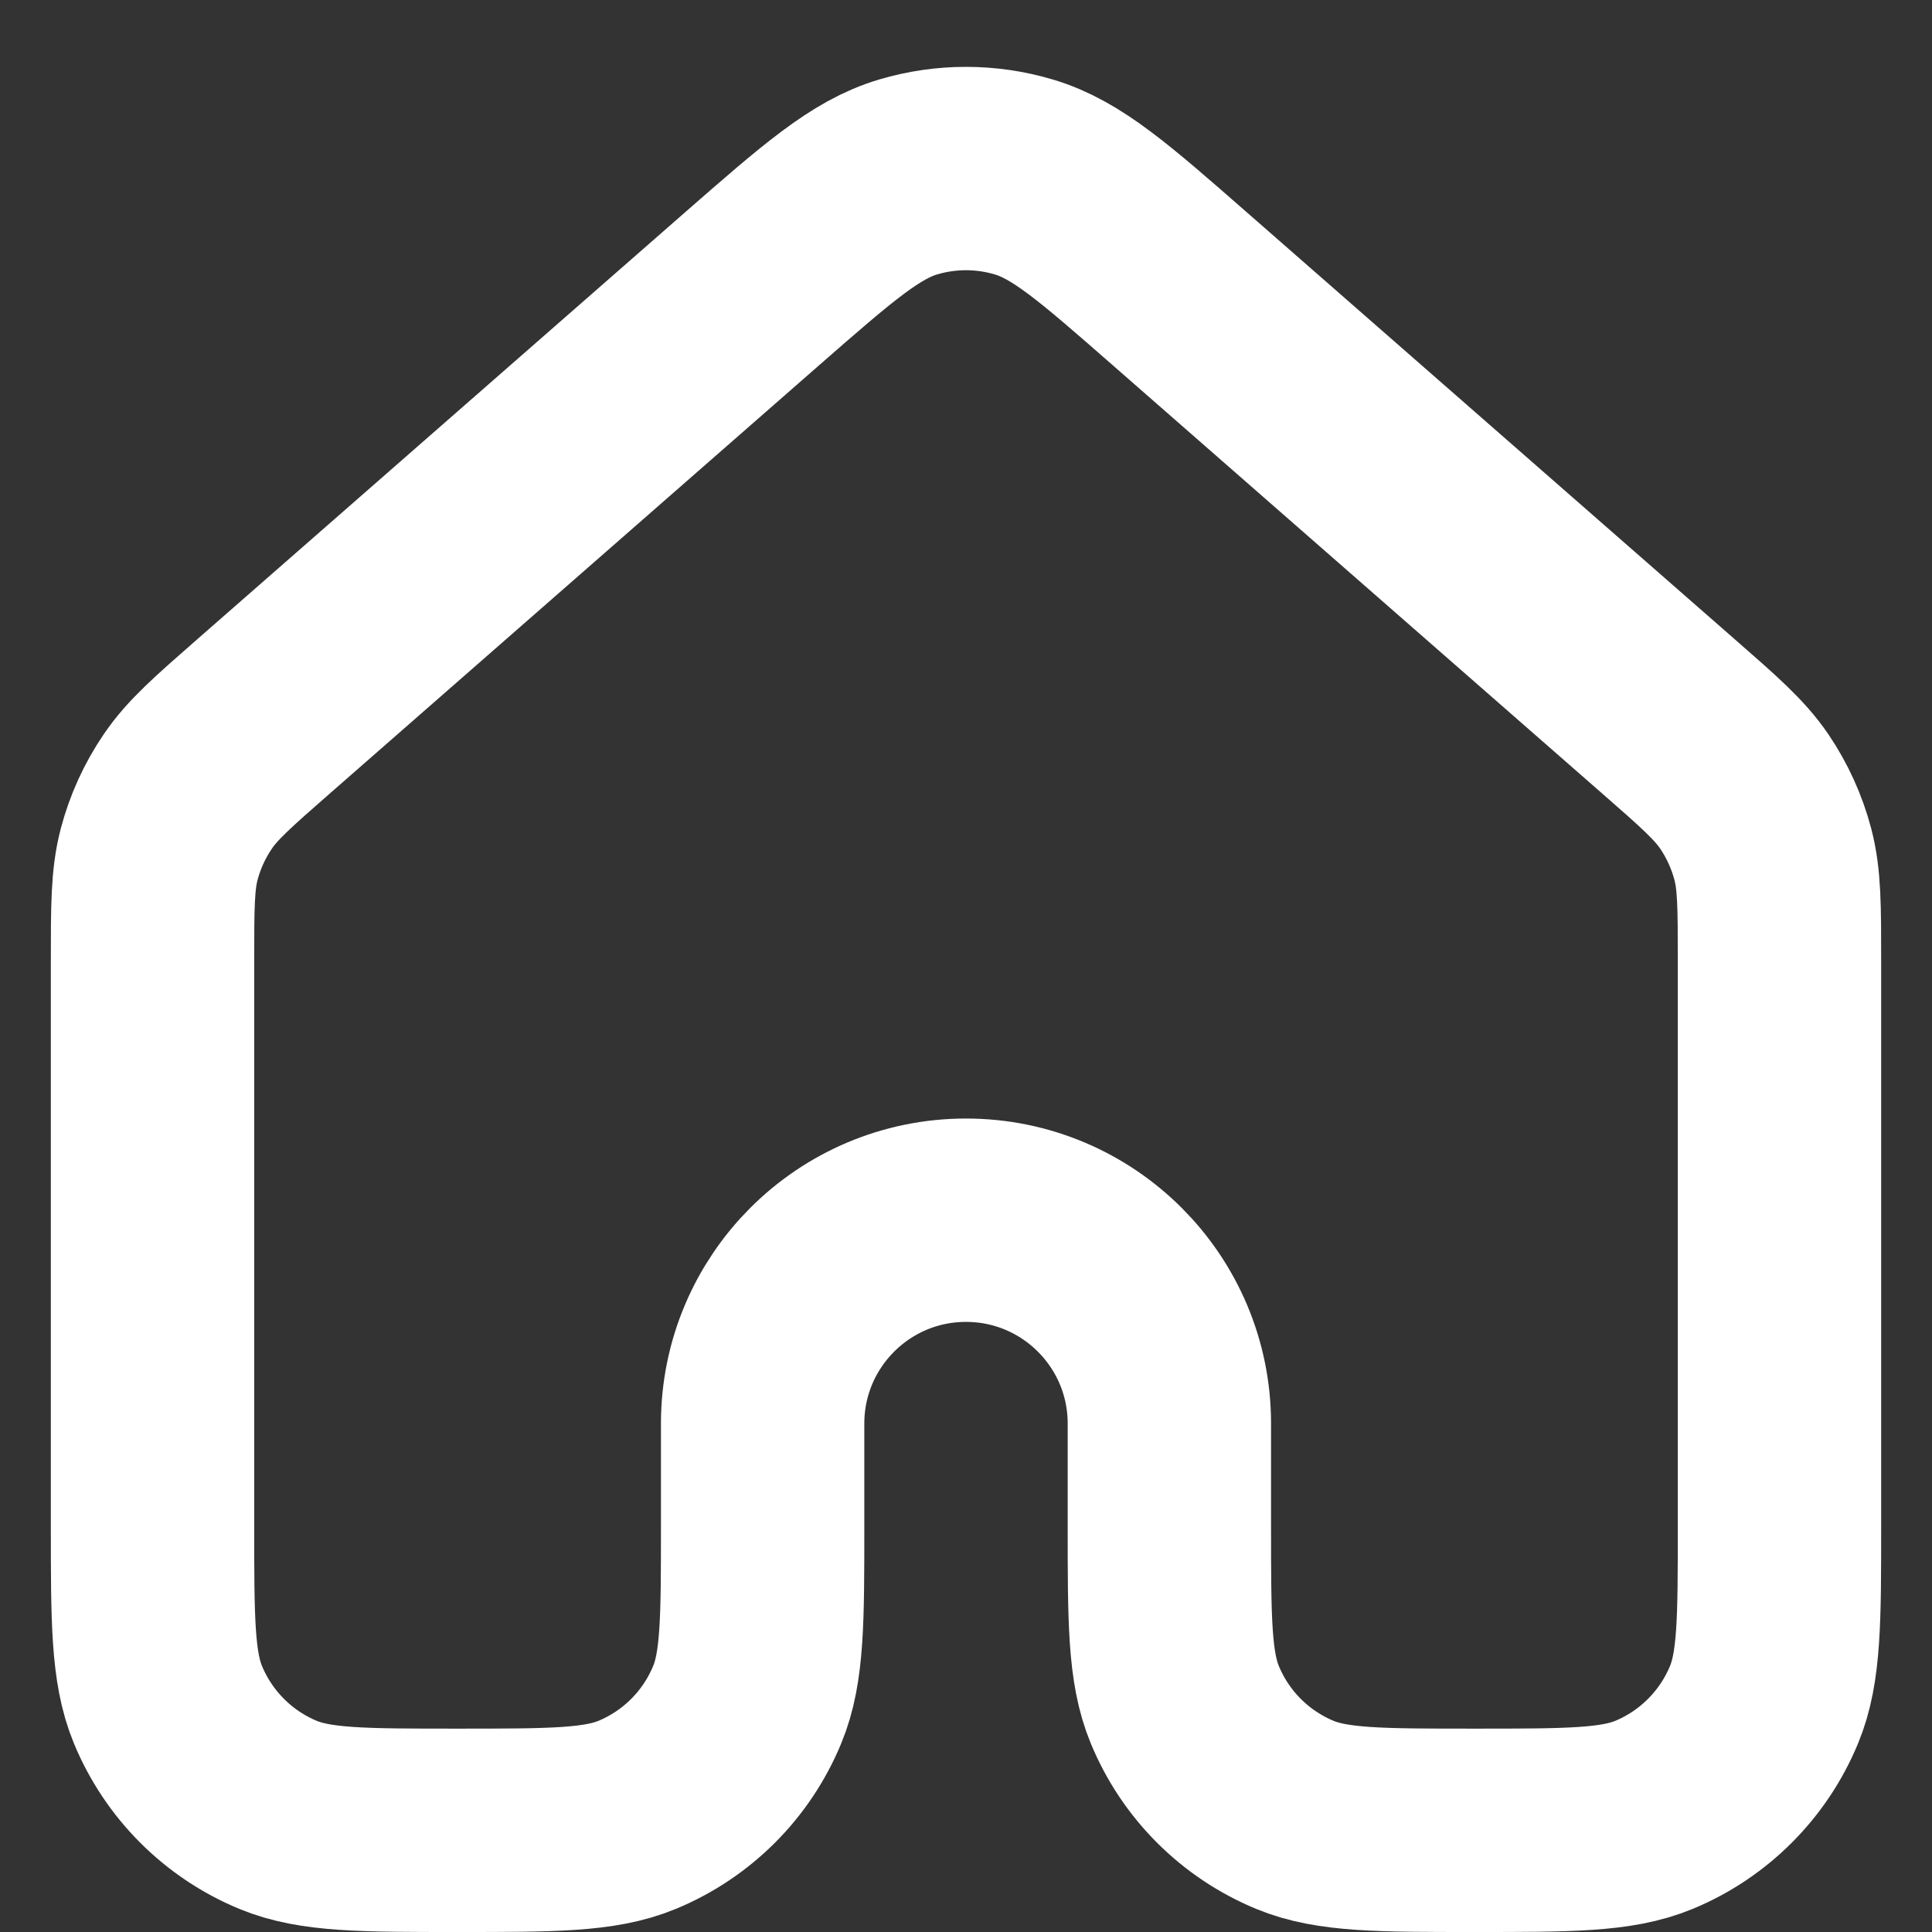 <svg width="19" height="19" viewBox="0 0 19 19" fill="none" xmlns="http://www.w3.org/2000/svg">
<rect x="0" y="0" width="19" height="19" fill="#333333" stroke="none"/>
<path d="M17.5 15V9.452C17.5 8.918 17.5 8.651 17.435 8.402C17.377 8.182 17.282 7.973 17.155 7.785C17.01 7.572 16.81 7.396 16.407 7.044L11.607 2.844C10.861 2.191 10.488 1.864 10.067 1.74C9.697 1.63 9.303 1.63 8.932 1.74C8.513 1.864 8.14 2.19 7.394 2.842L2.593 7.044C2.191 7.396 1.99 7.572 1.846 7.785C1.718 7.973 1.623 8.182 1.565 8.402C1.5 8.651 1.5 8.918 1.5 9.452V15C1.5 15.932 1.5 16.398 1.652 16.765C1.855 17.255 2.244 17.645 2.734 17.848C3.102 18 3.568 18 4.5 18C5.432 18 5.898 18 6.266 17.848C6.756 17.645 7.145 17.256 7.348 16.765C7.5 16.398 7.5 15.932 7.5 15V14C7.5 12.896 8.395 12 9.5 12C10.605 12 11.5 12.896 11.5 14V15C11.5 15.932 11.5 16.398 11.652 16.765C11.855 17.256 12.244 17.645 12.734 17.848C13.102 18 13.568 18 14.5 18C15.432 18 15.898 18 16.266 17.848C16.756 17.645 17.145 17.255 17.348 16.765C17.5 16.398 17.5 15.932 17.5 15Z" stroke="white" stroke-width="2" stroke-linecap="round" stroke-linejoin="round"/>
</svg>
